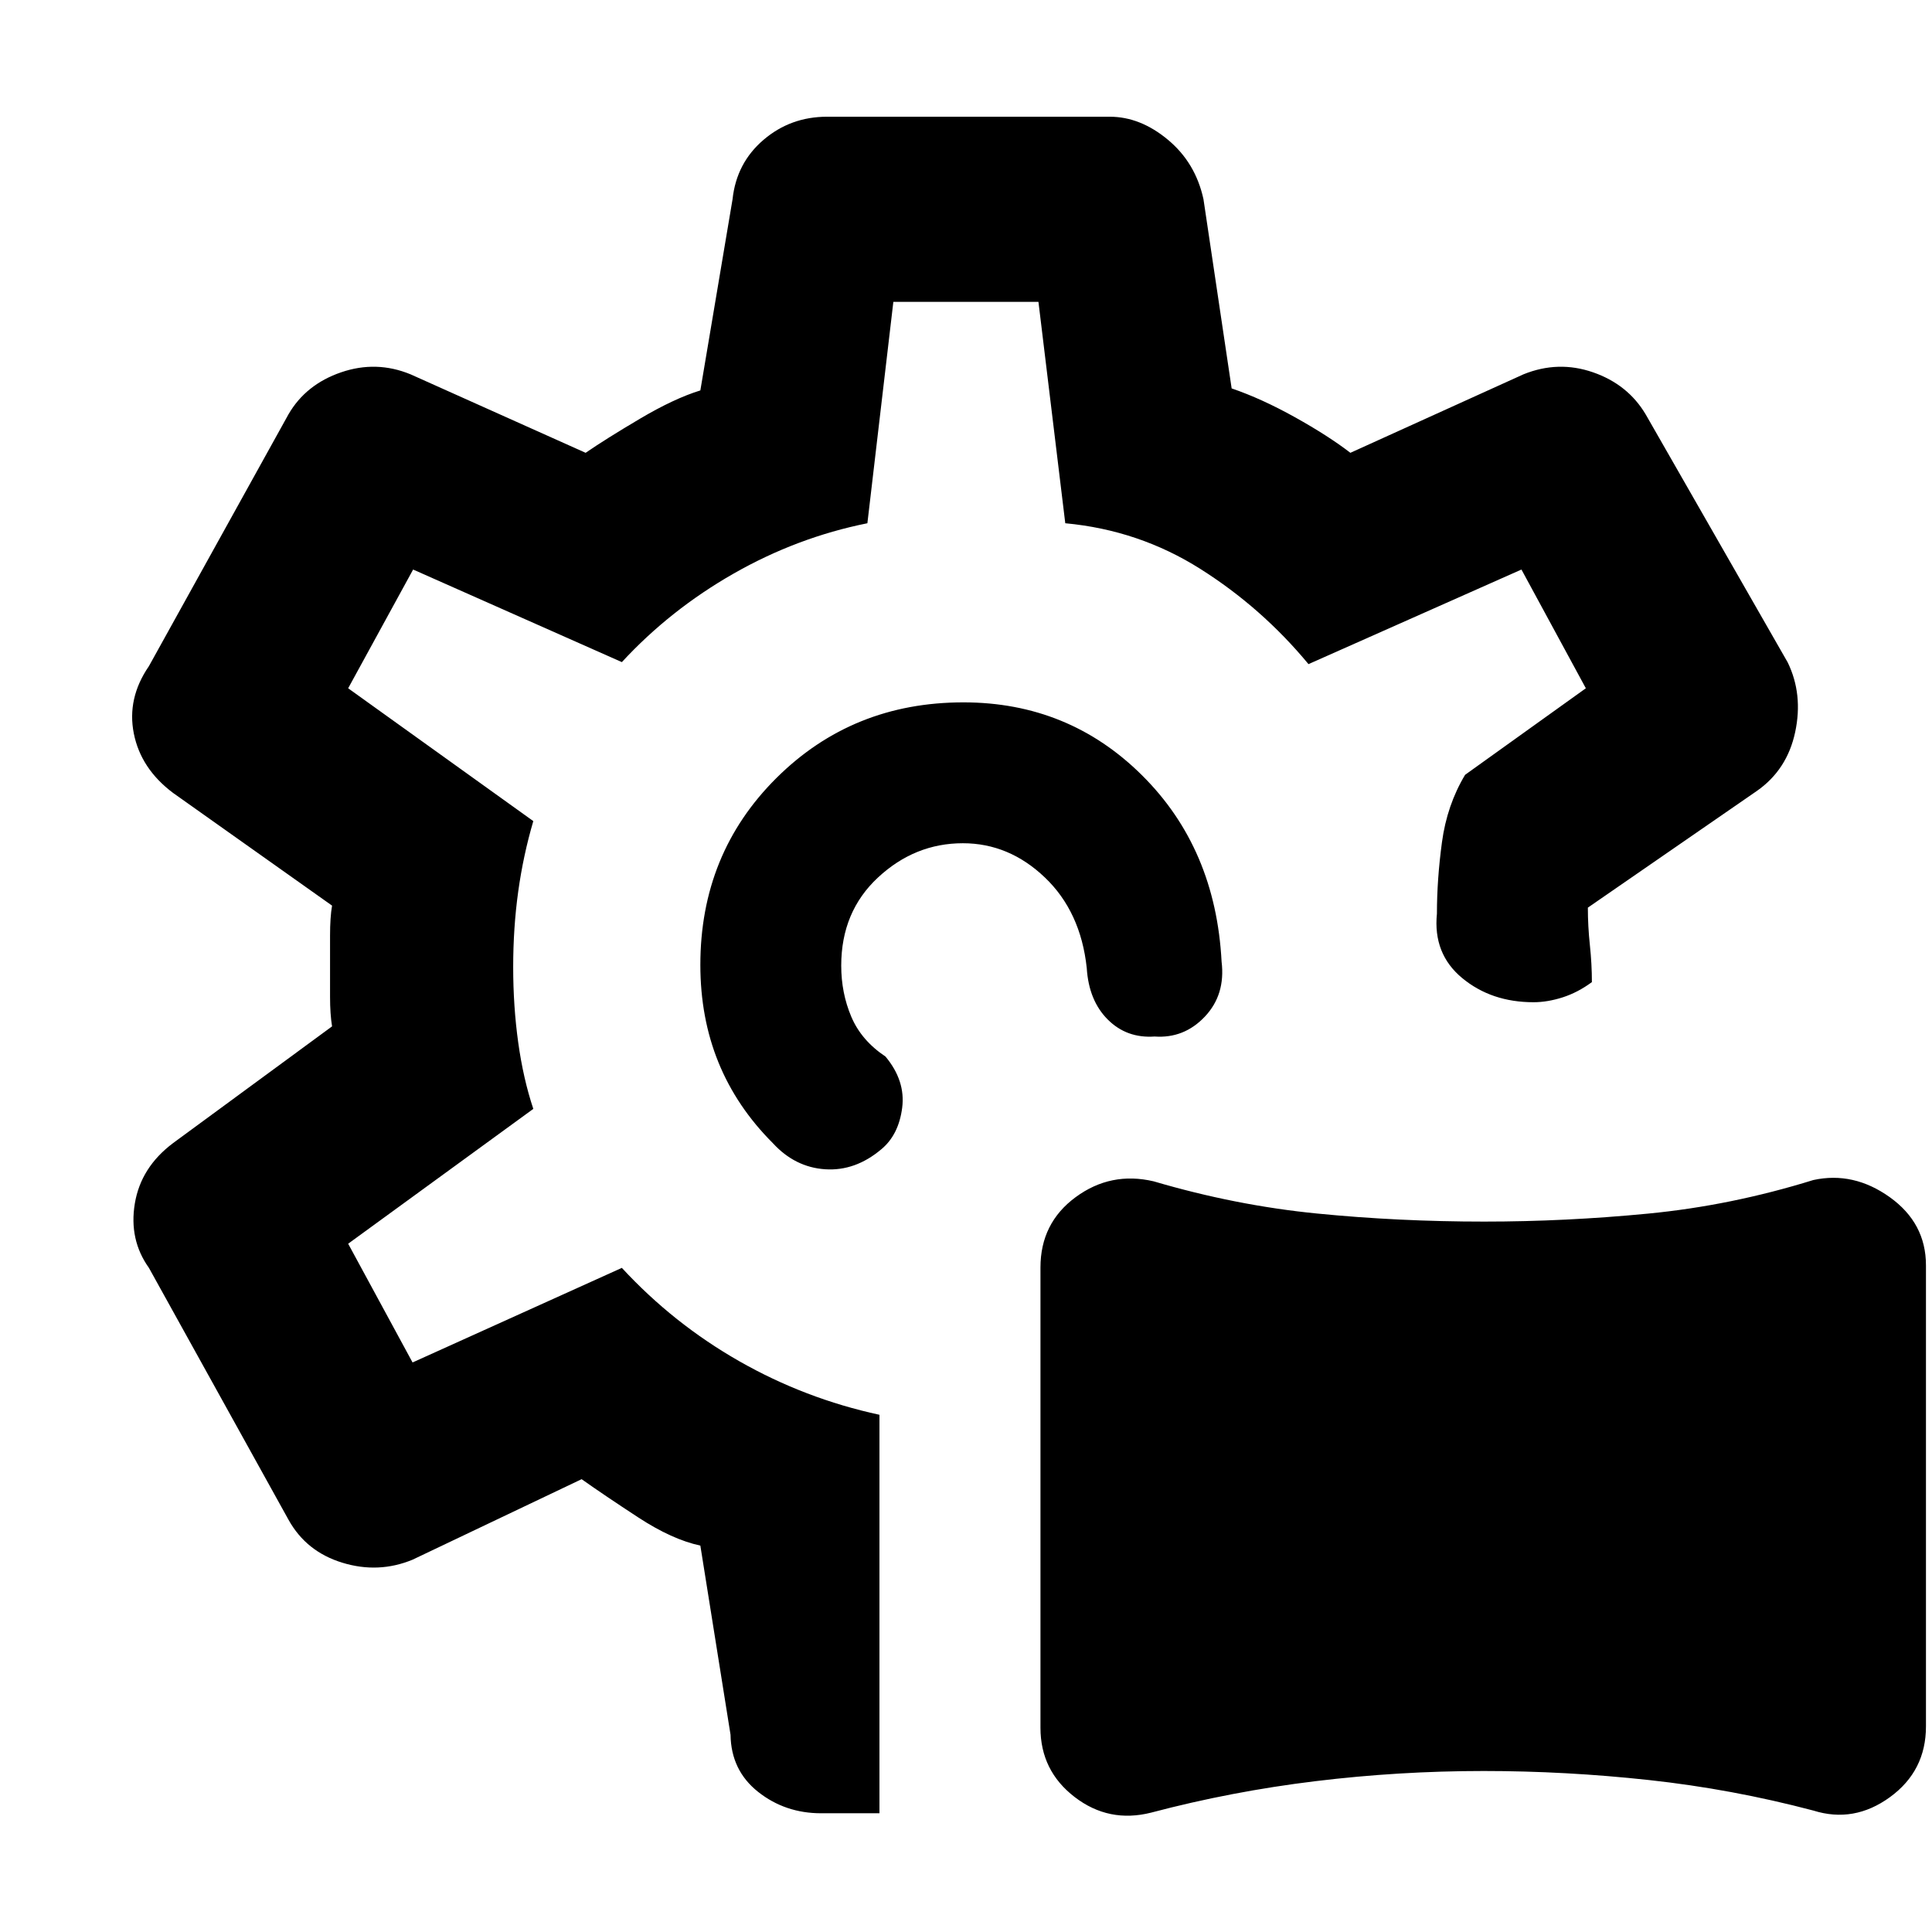<svg xmlns="http://www.w3.org/2000/svg" height="48" viewBox="0 -960 960 960" width="48"><path d="M572.04-59.33Q551-54 534-67.06t-17-34.42v-228.7q0-22.08 17.47-34.95Q551.94-378 573.26-373q40.74 12 81.22 16t83 4q40.52 0 81.58-3.98 41.07-3.98 81.97-16.67Q921-378 939-365.14q18 12.87 18 33.89v229.09q0 22.12-17.88 35.14t-38.09 6.67q-40.49-10.69-81.77-15.17Q777.98-80 737.24-80q-42.09 0-83.65 5.06-41.56 5.05-81.55 15.61ZM481-480Zm0 0ZM437-59h-29q-17.87 0-31.31-10.64Q363.26-80.29 363-98l-15-94q-14-3-30.78-13.95Q300.44-216.91 289-225l-84 40q-16.95 7-34.9 1.5-17.94-5.5-26.72-21.31L74-330q-10-14-7-32t19-30l79-58q-1-6.1-1-14.7V-495.01q0-9.26 1-14.99l-79-56q-16-12-19.5-29.5T74-629l69.38-125.19Q152-769 169.5-775q17.5-6 34.5 1l87 39q9.89-6.82 26.94-16.91Q335-762 348-766l16-95q1.93-18 15.37-29.5T411-902h140.41q15.19 0 28.92 11.44Q594.07-879.13 598-861l14 94q14.81 5.05 31.42 14.3T671-735l86-39q17.29-7 34.57-1 17.27 6 26.12 20.84l70.62 123.32q7.69 15.84 3.71 34.59Q888.03-577.51 873-567l-84 58q0 9.21 1 18.61 1 9.39 1 18.39-7 5.17-14.55 7.59Q768.91-462 762-462q-20.97 0-35.49-12.04Q712-486.07 714-506q0-17 2.5-35.5T728-575l60-43-32-59-105.82 47q-23.18-28-53.71-47.29-30.52-19.3-67.14-22.71L516-810h-72.1L431-700q-34.89 7-66.45 25Q333-657 309-631l-103.72-46L173-618l92 66q-5 17-7.5 35t-2.5 37.55q0 19.45 2.5 37.45 2.5 18 7.5 33l-92 67 32 59 104-47q25.57 27.69 58.29 46.35Q400-265 437-257v198Zm41.71-552q52.29 0 88.81 36.29 36.53 36.29 39.48 92.55 2 16.41-8.32 27.32-10.32 10.92-24.97 9.88-13.88.96-23.29-8.46Q541-462.85 540-479q-3-28-20.82-45t-40.73-17q-23.85 0-42.15 17-18.3 17-18.3 43.82 0 13.58 5 25.38 5 11.8 17 19.8 10 12 8.29 25.42Q446.57-396.17 438-389q-13 11-28 10t-26-13q-18-18-27-40.1t-9-48.46q0-55.28 37.81-92.86t92.9-37.58Z"/></svg>